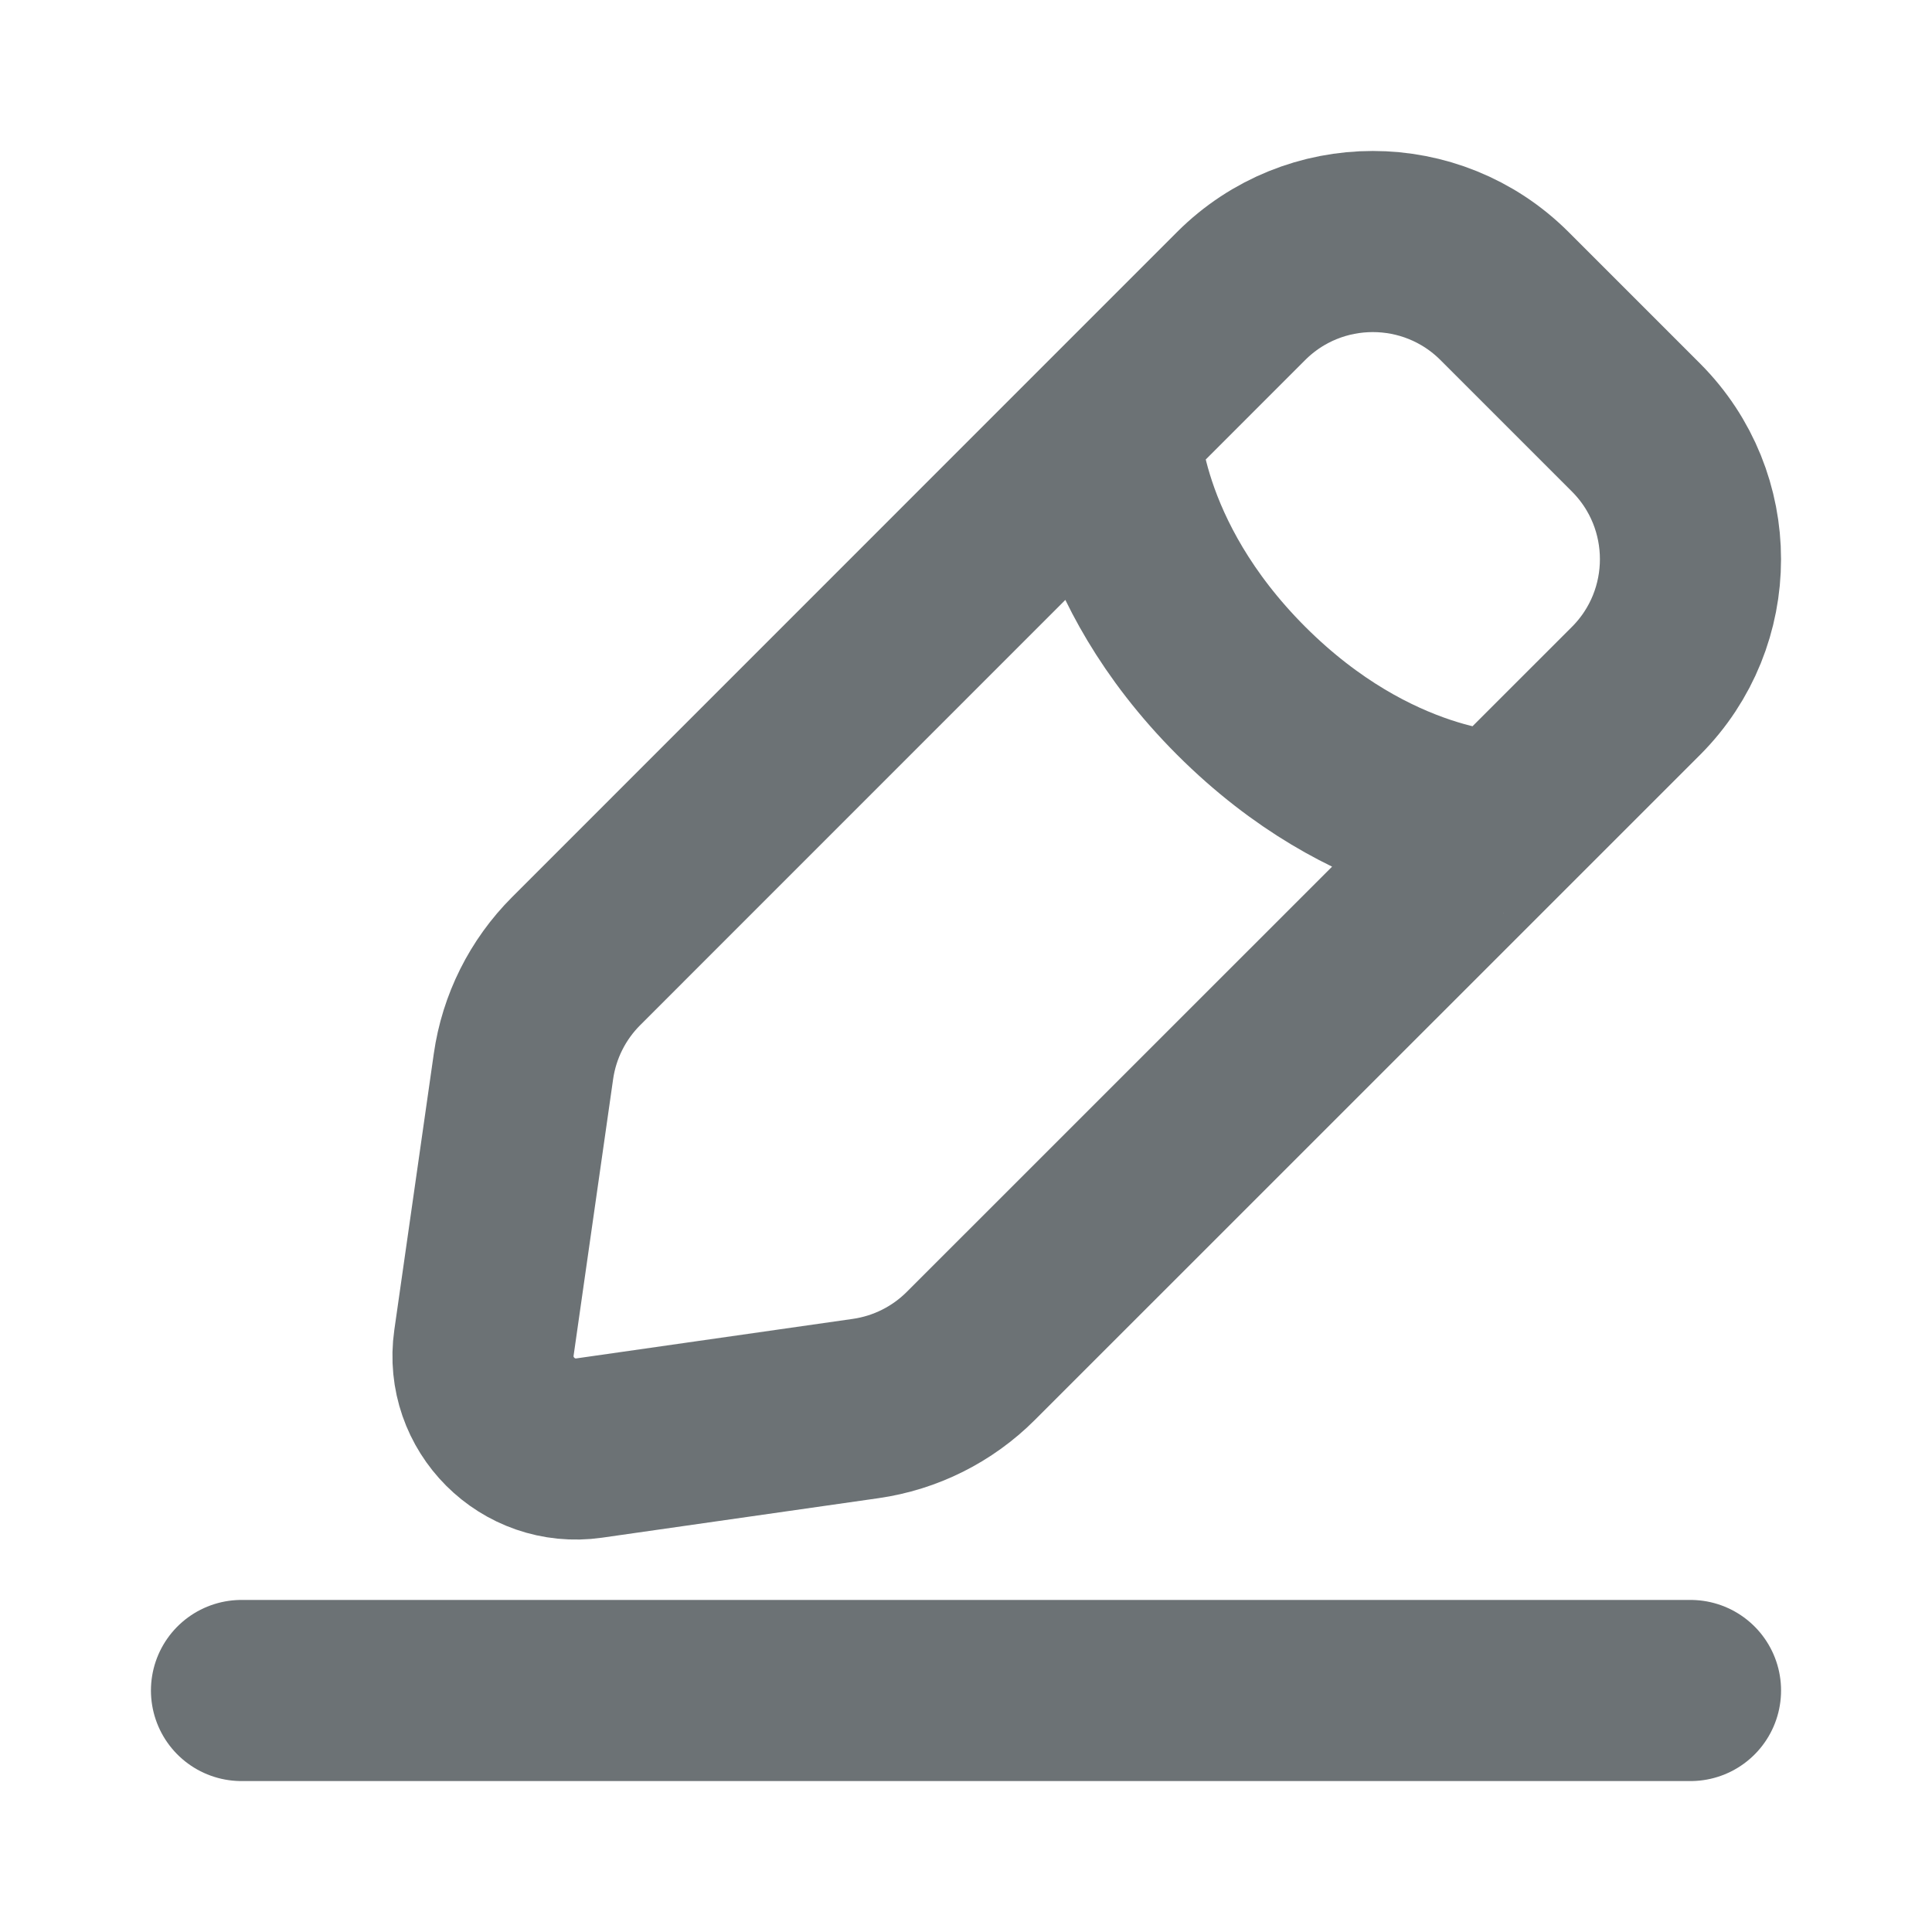 <svg width="16" height="16" viewBox="0 0 16 16" fill="none" xmlns="http://www.w3.org/2000/svg">
<path d="M2 14H14M9.19 3.541C9.19 3.541 9.19 4.631 10.279 5.721C11.369 6.81 12.459 6.81 12.459 6.81M4.88 11.992L7.168 11.665C7.498 11.618 7.804 11.465 8.04 11.229L13.549 5.721C14.15 5.119 14.15 4.143 13.549 3.541L12.459 2.451C11.857 1.85 10.881 1.85 10.279 2.451L4.771 7.96C4.535 8.196 4.382 8.502 4.335 8.832L4.008 11.12C3.935 11.629 4.371 12.065 4.88 11.992Z" stroke="#6C7275" stroke-width="1.5" stroke-linecap="round"/>
</svg>
